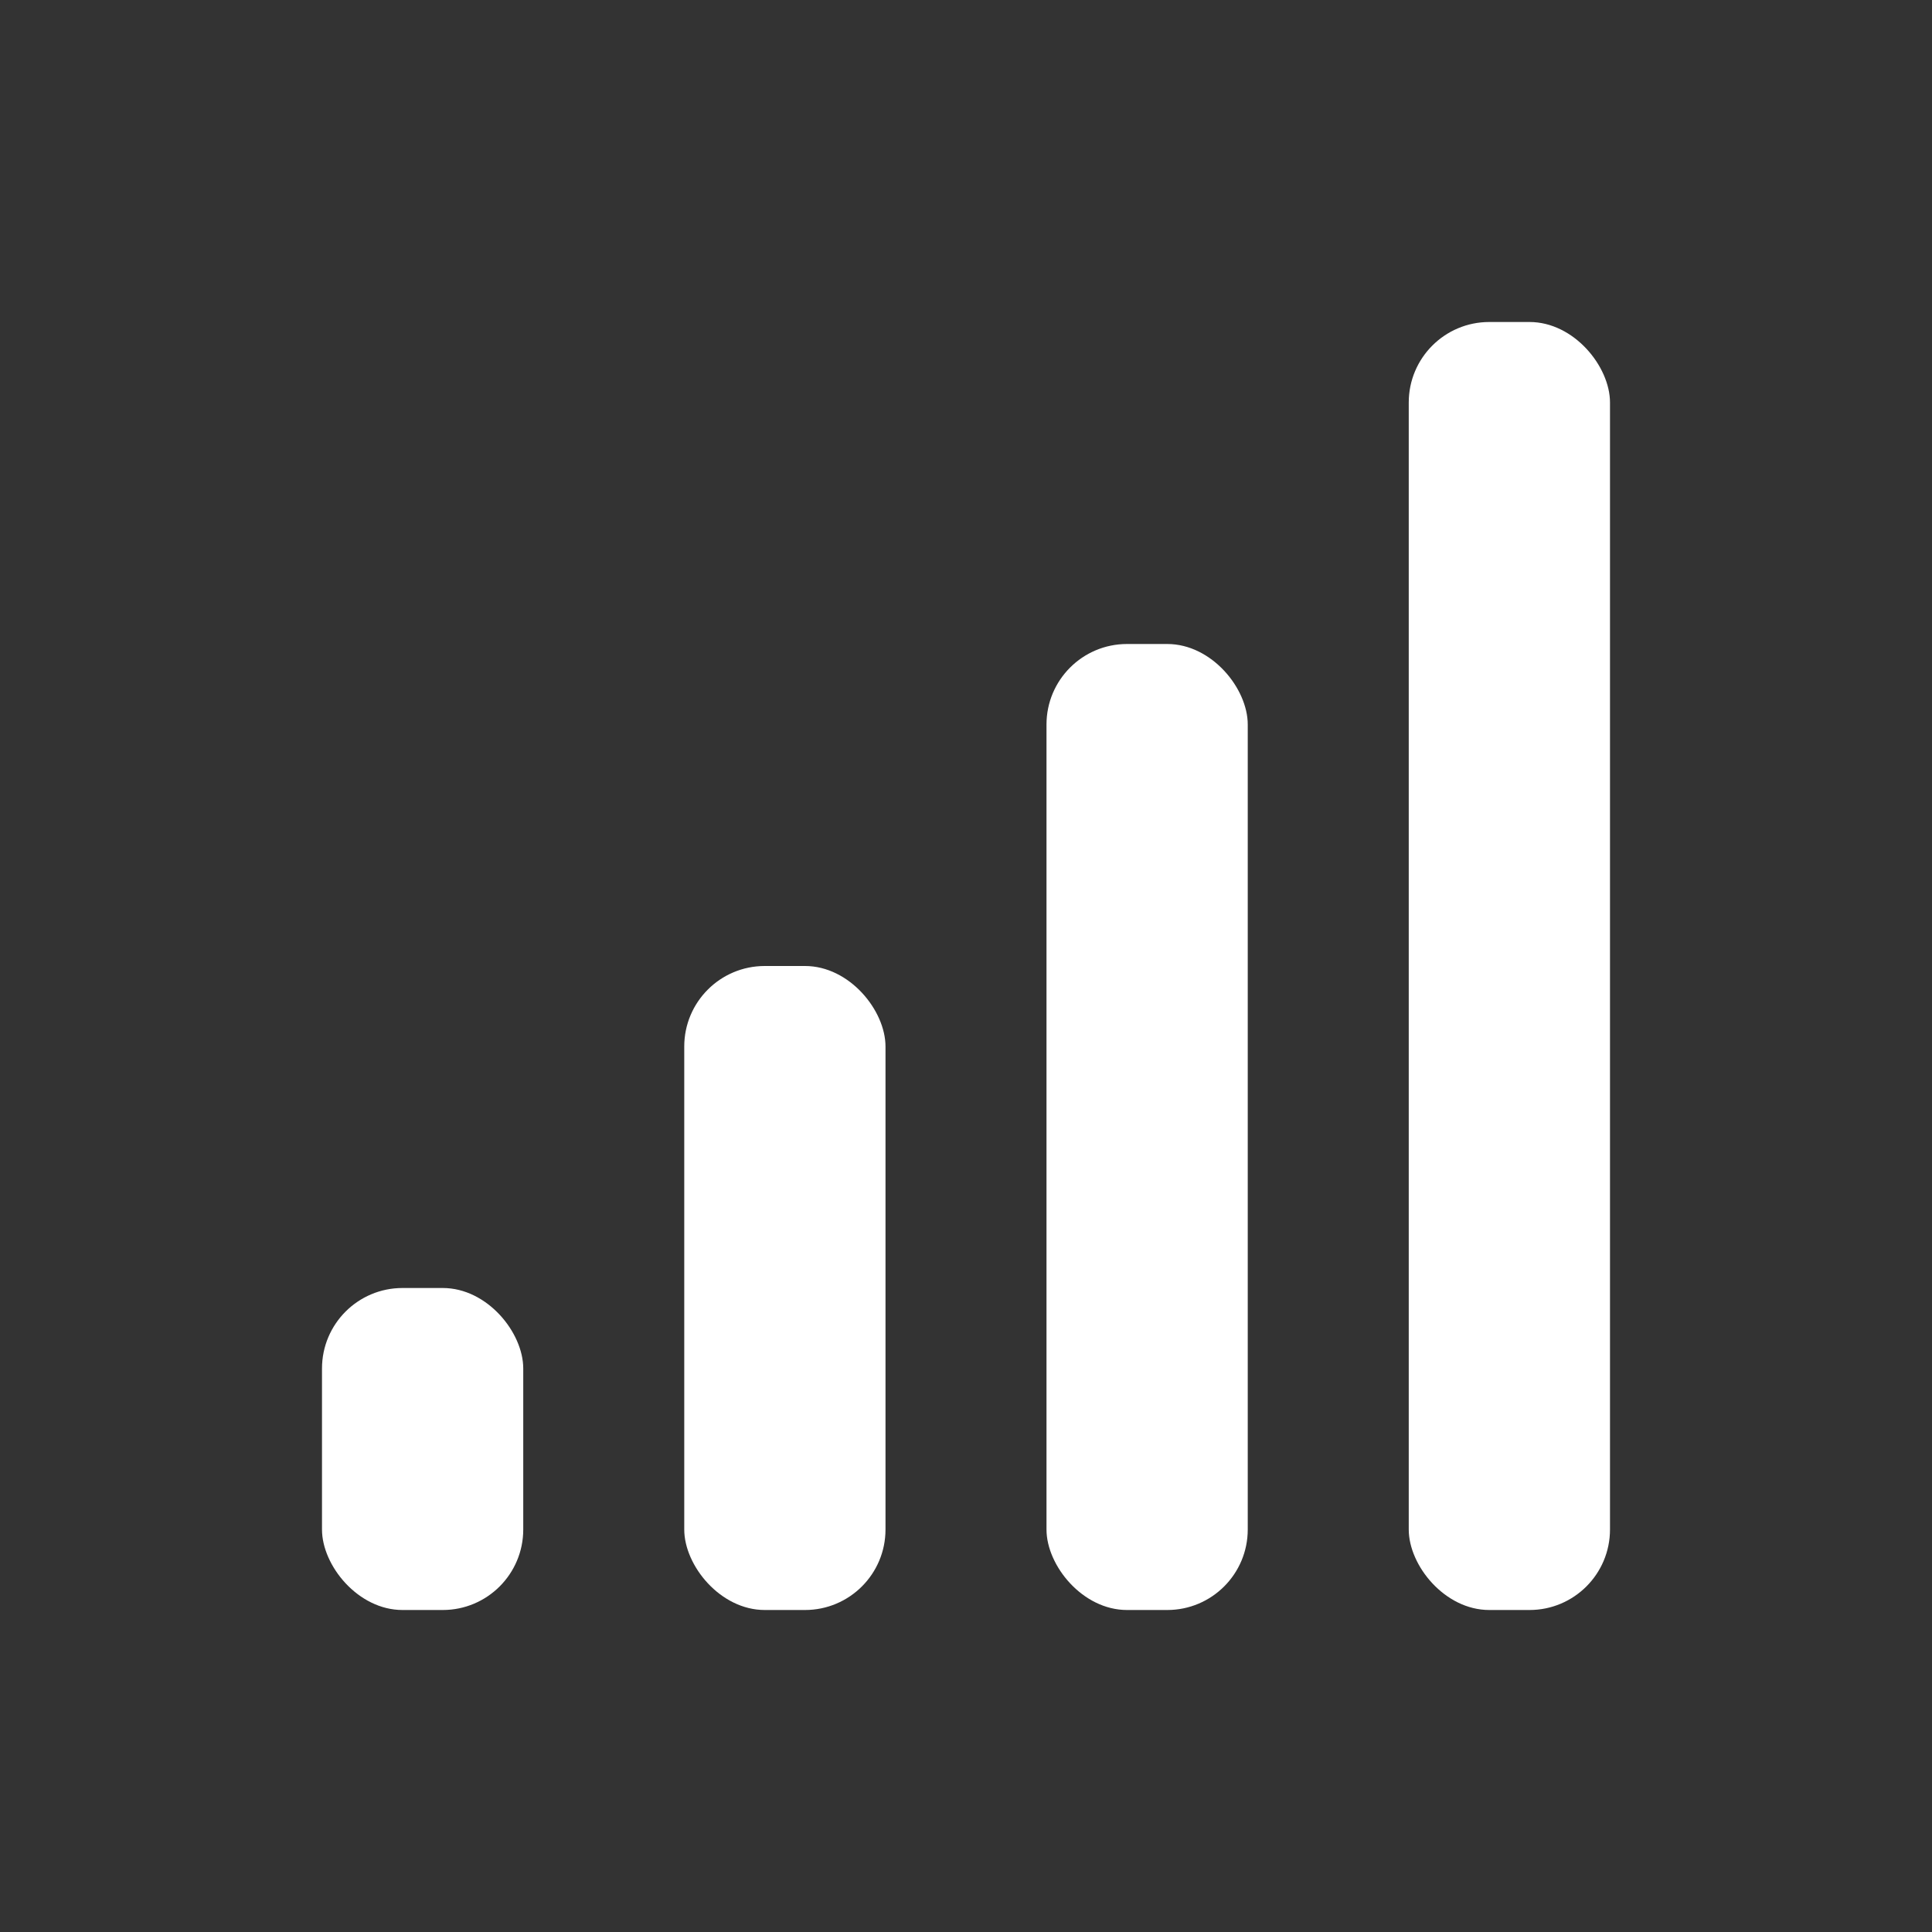 <?xml version="1.0" encoding="UTF-8"?>
<svg viewBox="0 0 24 24" fill="none" xmlns="http://www.w3.org/2000/svg">
    <rect x="0" y="0" width="24" height="24" fill="#333333" stroke="none"/>
    <!-- Signal bars from shortest to tallest -->
    <rect x="4" y="16" width="2.5" height="4" 
          rx="1" 
          fill="white"/>
    
    <rect x="8.5" y="12" width="2.5" height="8" 
          rx="1" 
          fill="white"/>
    
    <rect x="13" y="8" width="2.5" height="12" 
          rx="1" 
          fill="white"/>
    
    <rect x="17.5" y="4" width="2.5" height="16" 
          rx="1" 
          fill="white"/>
</svg>